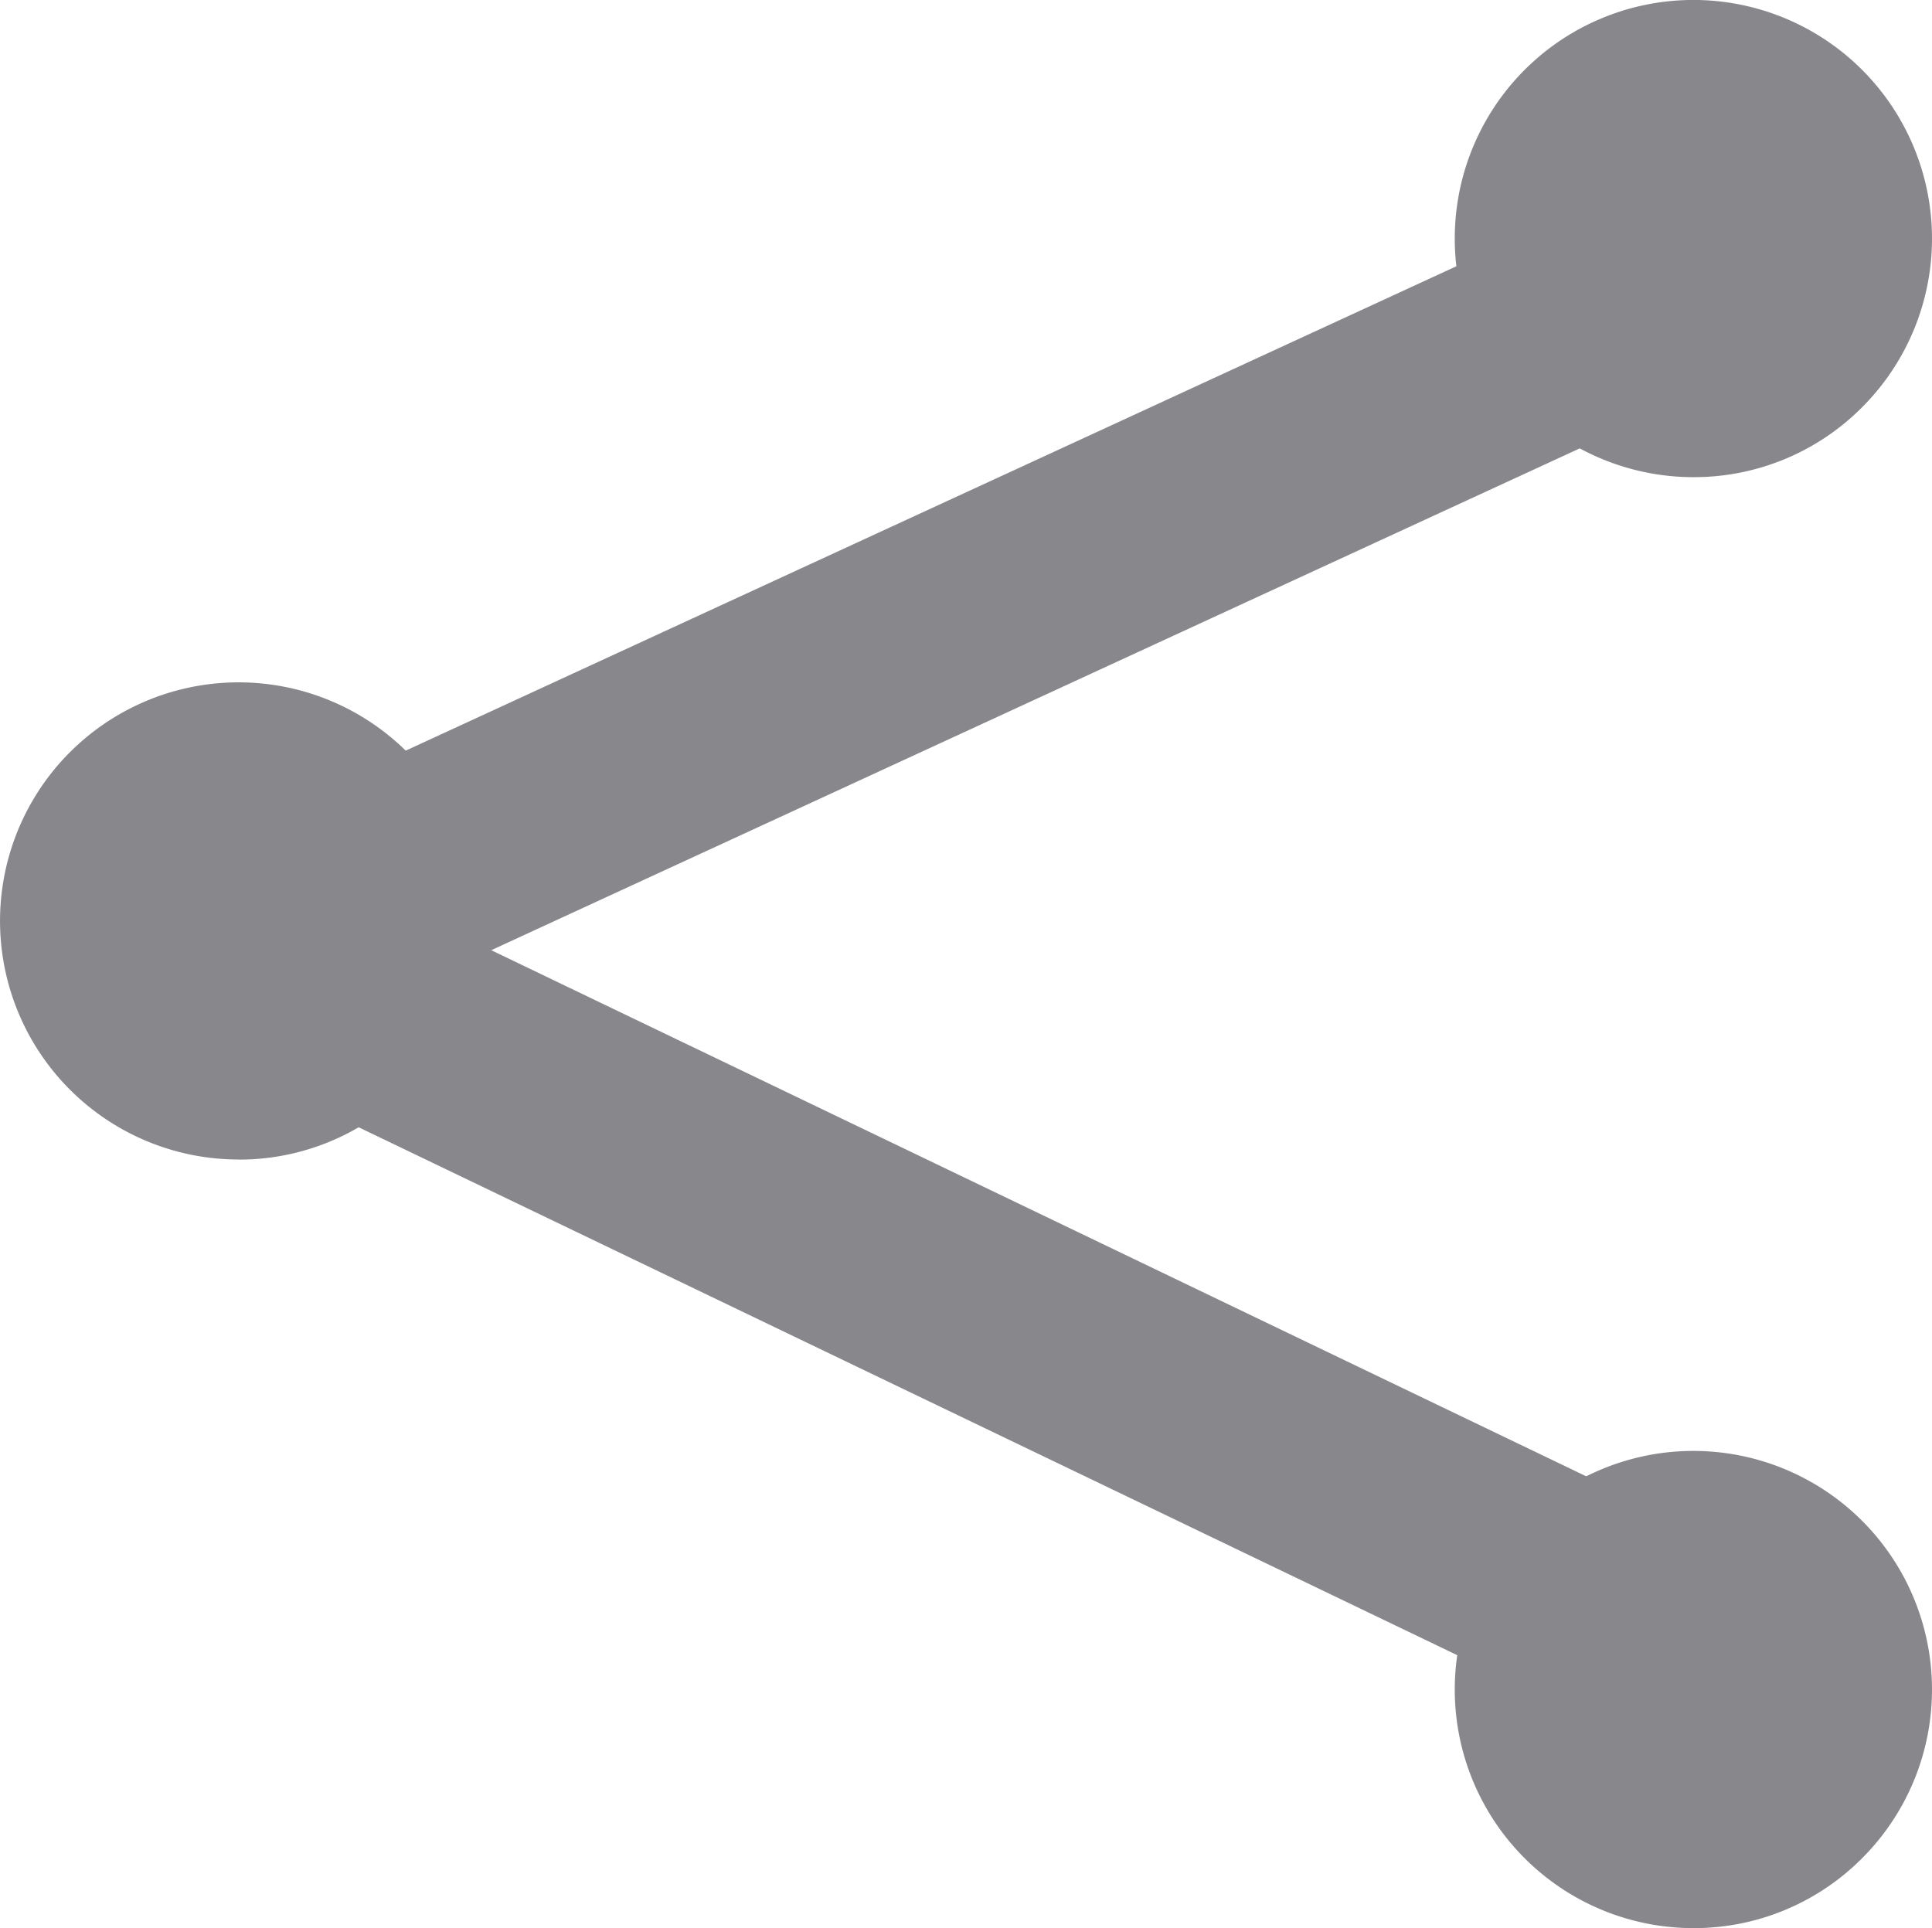 <svg xmlns="http://www.w3.org/2000/svg" width="101.639" height="101.442" viewBox="0 0 101.639 101.442">
  <g id="Group_38881" data-name="Group 38881" transform="translate(-1195.954 -1816.688)">
    <path id="Path_7917" data-name="Path 7917" d="M131.069,6497.578a5.685,5.685,0,0,1-2.469-.565L54.906,6461.6a5.709,5.709,0,0,1,4.945-10.292l73.695,35.412a5.71,5.71,0,0,1-2.477,10.856" transform="translate(1151.019 -4589.879)" fill="#88878c"/>
    <path id="Path_7918" data-name="Path 7918" d="M57.383,6362.429a5.71,5.71,0,0,1-2.394-10.9l73.695-33.976a5.709,5.709,0,1,1,4.78,10.369L59.77,6361.9a5.694,5.694,0,0,1-2.387.525" transform="translate(1151.017 -4490.143)" fill="#88878c"/>
    <path id="Path_7919" data-name="Path 7919" d="M338.928,6301.987h0a12.553,12.553,0,1,1,8.876-3.677,12.469,12.469,0,0,1-8.876,3.677" transform="translate(946.112 -4460.195)" fill="#88878c"/>
    <path id="Path_7920" data-name="Path 7920" d="M338.928,6602.41h0a12.553,12.553,0,1,1,8.876-3.677,12.471,12.471,0,0,1-8.876,3.677" transform="translate(946.112 -4684.28)" fill="#88878c"/>
    <path id="Path_7921" data-name="Path 7921" d="M37.728,6443.271h0A12.552,12.552,0,1,1,46.6,6439.6a12.471,12.471,0,0,1-8.876,3.676" transform="translate(1170.778 -4565.579)" fill="#88878c"/>
  </g>
</svg>
